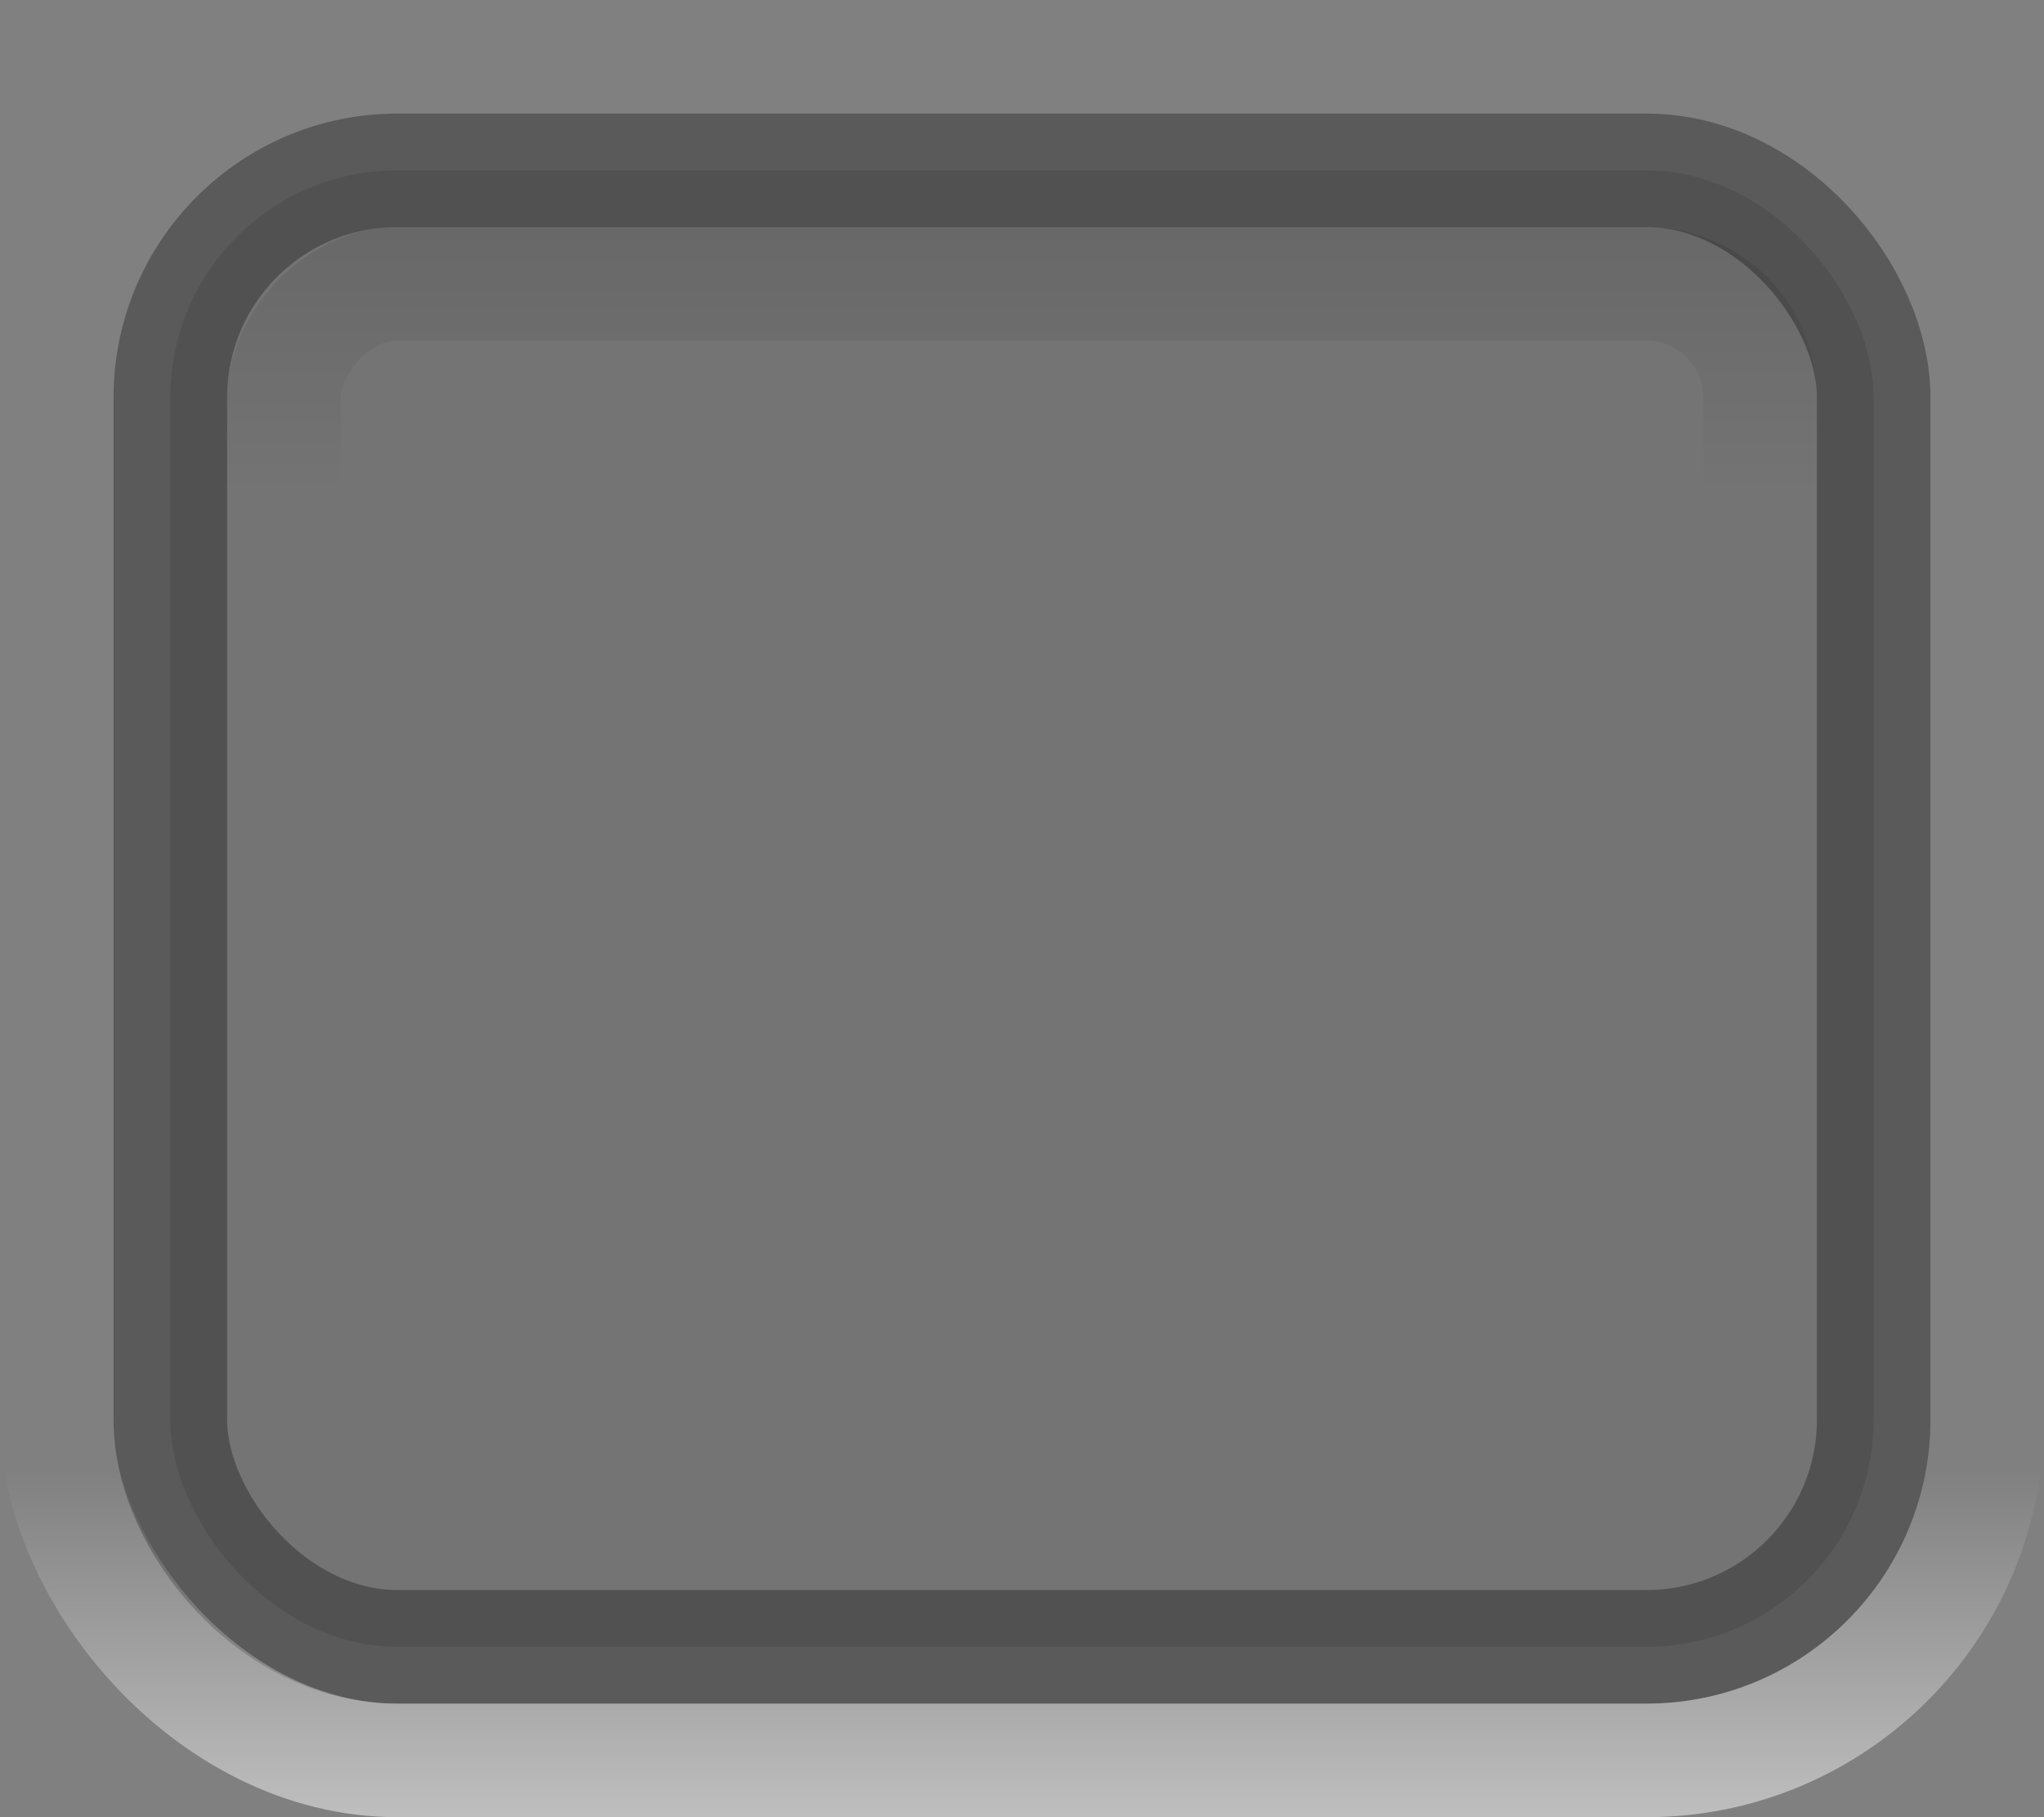 <?xml version="1.0" encoding="UTF-8" standalone="no"?>
<!-- Created with Inkscape (http://www.inkscape.org/) -->

<svg
   xmlns:dc="http://purl.org/dc/elements/1.1/"
   xmlns:cc="http://creativecommons.org/ns#"
   xmlns:rdf="http://www.w3.org/1999/02/22-rdf-syntax-ns#"
   xmlns:svg="http://www.w3.org/2000/svg"
   xmlns="http://www.w3.org/2000/svg"
   xmlns:xlink="http://www.w3.org/1999/xlink"
   xmlns:sodipodi="http://sodipodi.sourceforge.net/DTD/sodipodi-0.dtd"
   xmlns:inkscape="http://www.inkscape.org/namespaces/inkscape"
   version="1.0"
   width="18"
   height="16"
   id="svg2"
   sodipodi:version="0.32"
   inkscape:version="0.48.3.1 r9886"
   sodipodi:docname="hover.svg"
   inkscape:output_extension="org.inkscape.output.svg.inkscape">
  <rect width="100%" height="100%" fill="#808080" stroke="none"/>
  <sodipodi:namedview
     inkscape:window-height="752"
     inkscape:window-width="1280"
     inkscape:pageshadow="2"
     inkscape:pageopacity="0"
     guidetolerance="10.0"
     gridtolerance="10.0"
     objecttolerance="10.0"
     borderopacity="1.0"
     bordercolor="#666666"
     pagecolor="#898989"
     id="base"
     showgrid="false"
     showguides="false"
     inkscape:guide-bbox="true"
     inkscape:zoom="33.537065"
     inkscape:cx="-1.1741073"
     inkscape:cy="8.5727714"
     inkscape:window-x="0"
     inkscape:window-y="26"
     inkscape:current-layer="svg2"
     inkscape:window-maximized="1">
    <sodipodi:guide
       orientation="0,1"
       position="12.651,12.988"
       id="guide2386" />
    <sodipodi:guide
       orientation="0,1"
       position="14.253,7"
       id="guide2388" />
    <inkscape:grid
       type="xygrid"
       id="grid2387"
       empspacing="5"
       visible="true"
       enabled="true"
       snapvisiblegridlinesonly="true" />
  </sodipodi:namedview>
  <defs
     id="defs4">
    <linearGradient
       y2="15.936"
       x2="8.131"
       y1="19.05"
       x1="8.131"
       gradientUnits="userSpaceOnUse"
       id="linearGradient5038"
       xlink:href="#linearGradient3732-77"
       inkscape:collect="always"
       gradientTransform="matrix(0.867,0,0,0.733,2.067,-16.067)" />
    <linearGradient
       id="linearGradient3732-77"
       inkscape:collect="always">
      <stop
         id="stop3734-3"
         offset="0"
         style="stop-color:#000000;stop-opacity:1;" />
      <stop
         id="stop3736-71"
         offset="1"
         style="stop-color:#000000;stop-opacity:0;" />
    </linearGradient>
    <linearGradient
       inkscape:collect="always"
       xlink:href="#linearGradient3788"
       id="linearGradient3794"
       x1="8.131"
       y1="19.05"
       x2="8.131"
       y2="15.936"
       gradientUnits="userSpaceOnUse"
       gradientTransform="matrix(1.133,0,0,1,-0.067,-3)" />
    <linearGradient
       inkscape:collect="always"
       id="linearGradient3788">
      <stop
         style="stop-color:#ffffff;stop-opacity:1;"
         offset="0"
         id="stop3790" />
      <stop
         style="stop-color:#ffffff;stop-opacity:0;"
         offset="1"
         id="stop3792" />
    </linearGradient>
  </defs>
  <rect
     style="opacity:0.3;color:#000000;fill:#000000;fill-opacity:0.314;stroke:#000000;stroke-width:1;stroke-opacity:1;marker:none;visibility:visible;display:inline;overflow:visible;enable-background:accumulate"
     id="rect3000"
     width="15"
     height="13"
     x="1.5"
     y="1.5"
     ry="2"
     rx="2" />
  <rect
     style="opacity:0.5;color:#000000;fill:none;stroke:url(#linearGradient3794);stroke-width:1;stroke-opacity:1;marker:none;visibility:visible;display:inline;overflow:visible;enable-background:accumulate"
     id="rect3000-5"
     width="17"
     height="15"
     x="0.5"
     y="0.5"
     ry="3"
     rx="3" />
  <rect
     style="opacity:0.1;color:#000000;fill:none;stroke:url(#linearGradient5038);stroke-width:1;stroke-opacity:1;marker:none;visibility:visible;display:inline;overflow:visible;enable-background:accumulate"
     id="rect3000-5-3"
     width="13"
     height="11"
     x="2.5"
     y="-13.5"
     ry="1"
     rx="1"
     transform="scale(1,-1)" />
</svg>
